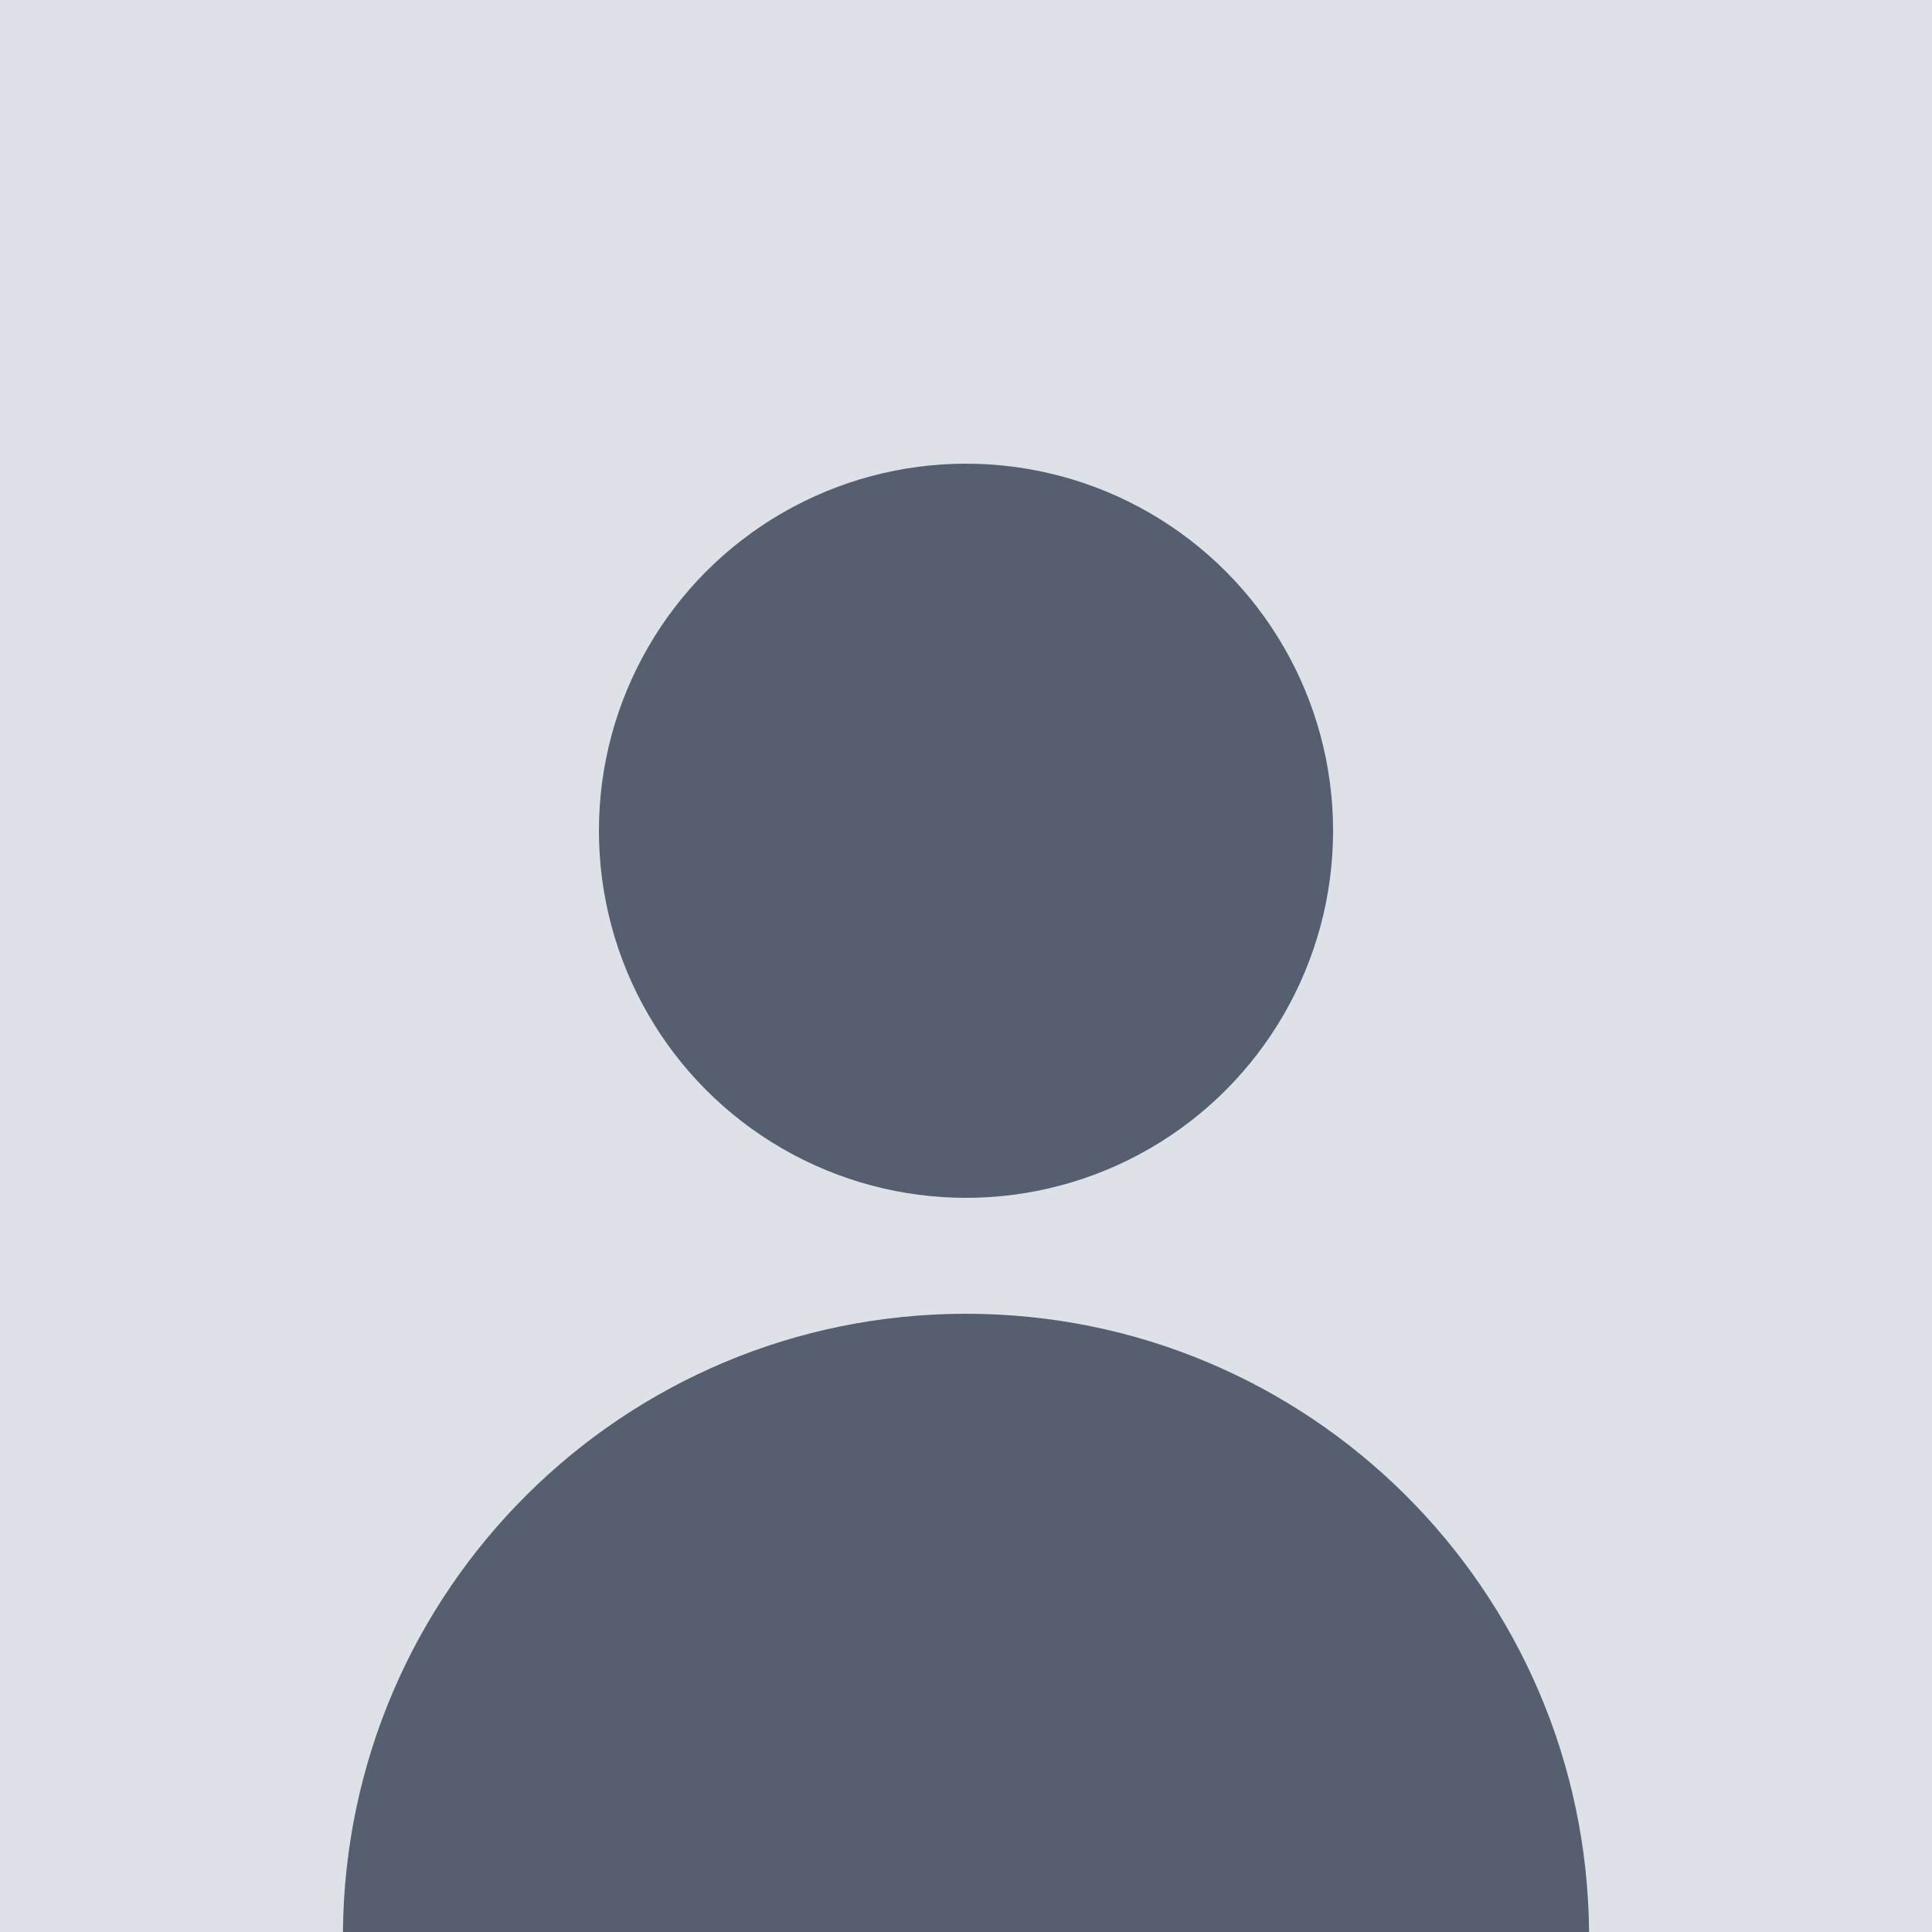 <?xml version="1.0" encoding="utf-8"?>
<!-- Generator: Adobe Illustrator 24.0.1, SVG Export Plug-In . SVG Version: 6.00 Build 0)  -->
<svg version="1.0" id="Layer_1" xmlns="http://www.w3.org/2000/svg" xmlns:xlink="http://www.w3.org/1999/xlink" x="0px" y="0px"
	 viewBox="0 0 200 200" style="enable-background:new 0 0 200 200;" xml:space="preserve">
<style type="text/css">
	.st0{fill:#DEE1E7;}
	.st1{fill:#565F70;}
</style>
<rect class="st0" width="200" height="200"/>
<circle class="st1" cx="100" cy="86" r="38"/>
<path class="st1" d="M164.5,200h-129c0.3-35.4,29-64,64.5-64S164.2,164.6,164.5,200z"/>
</svg>
